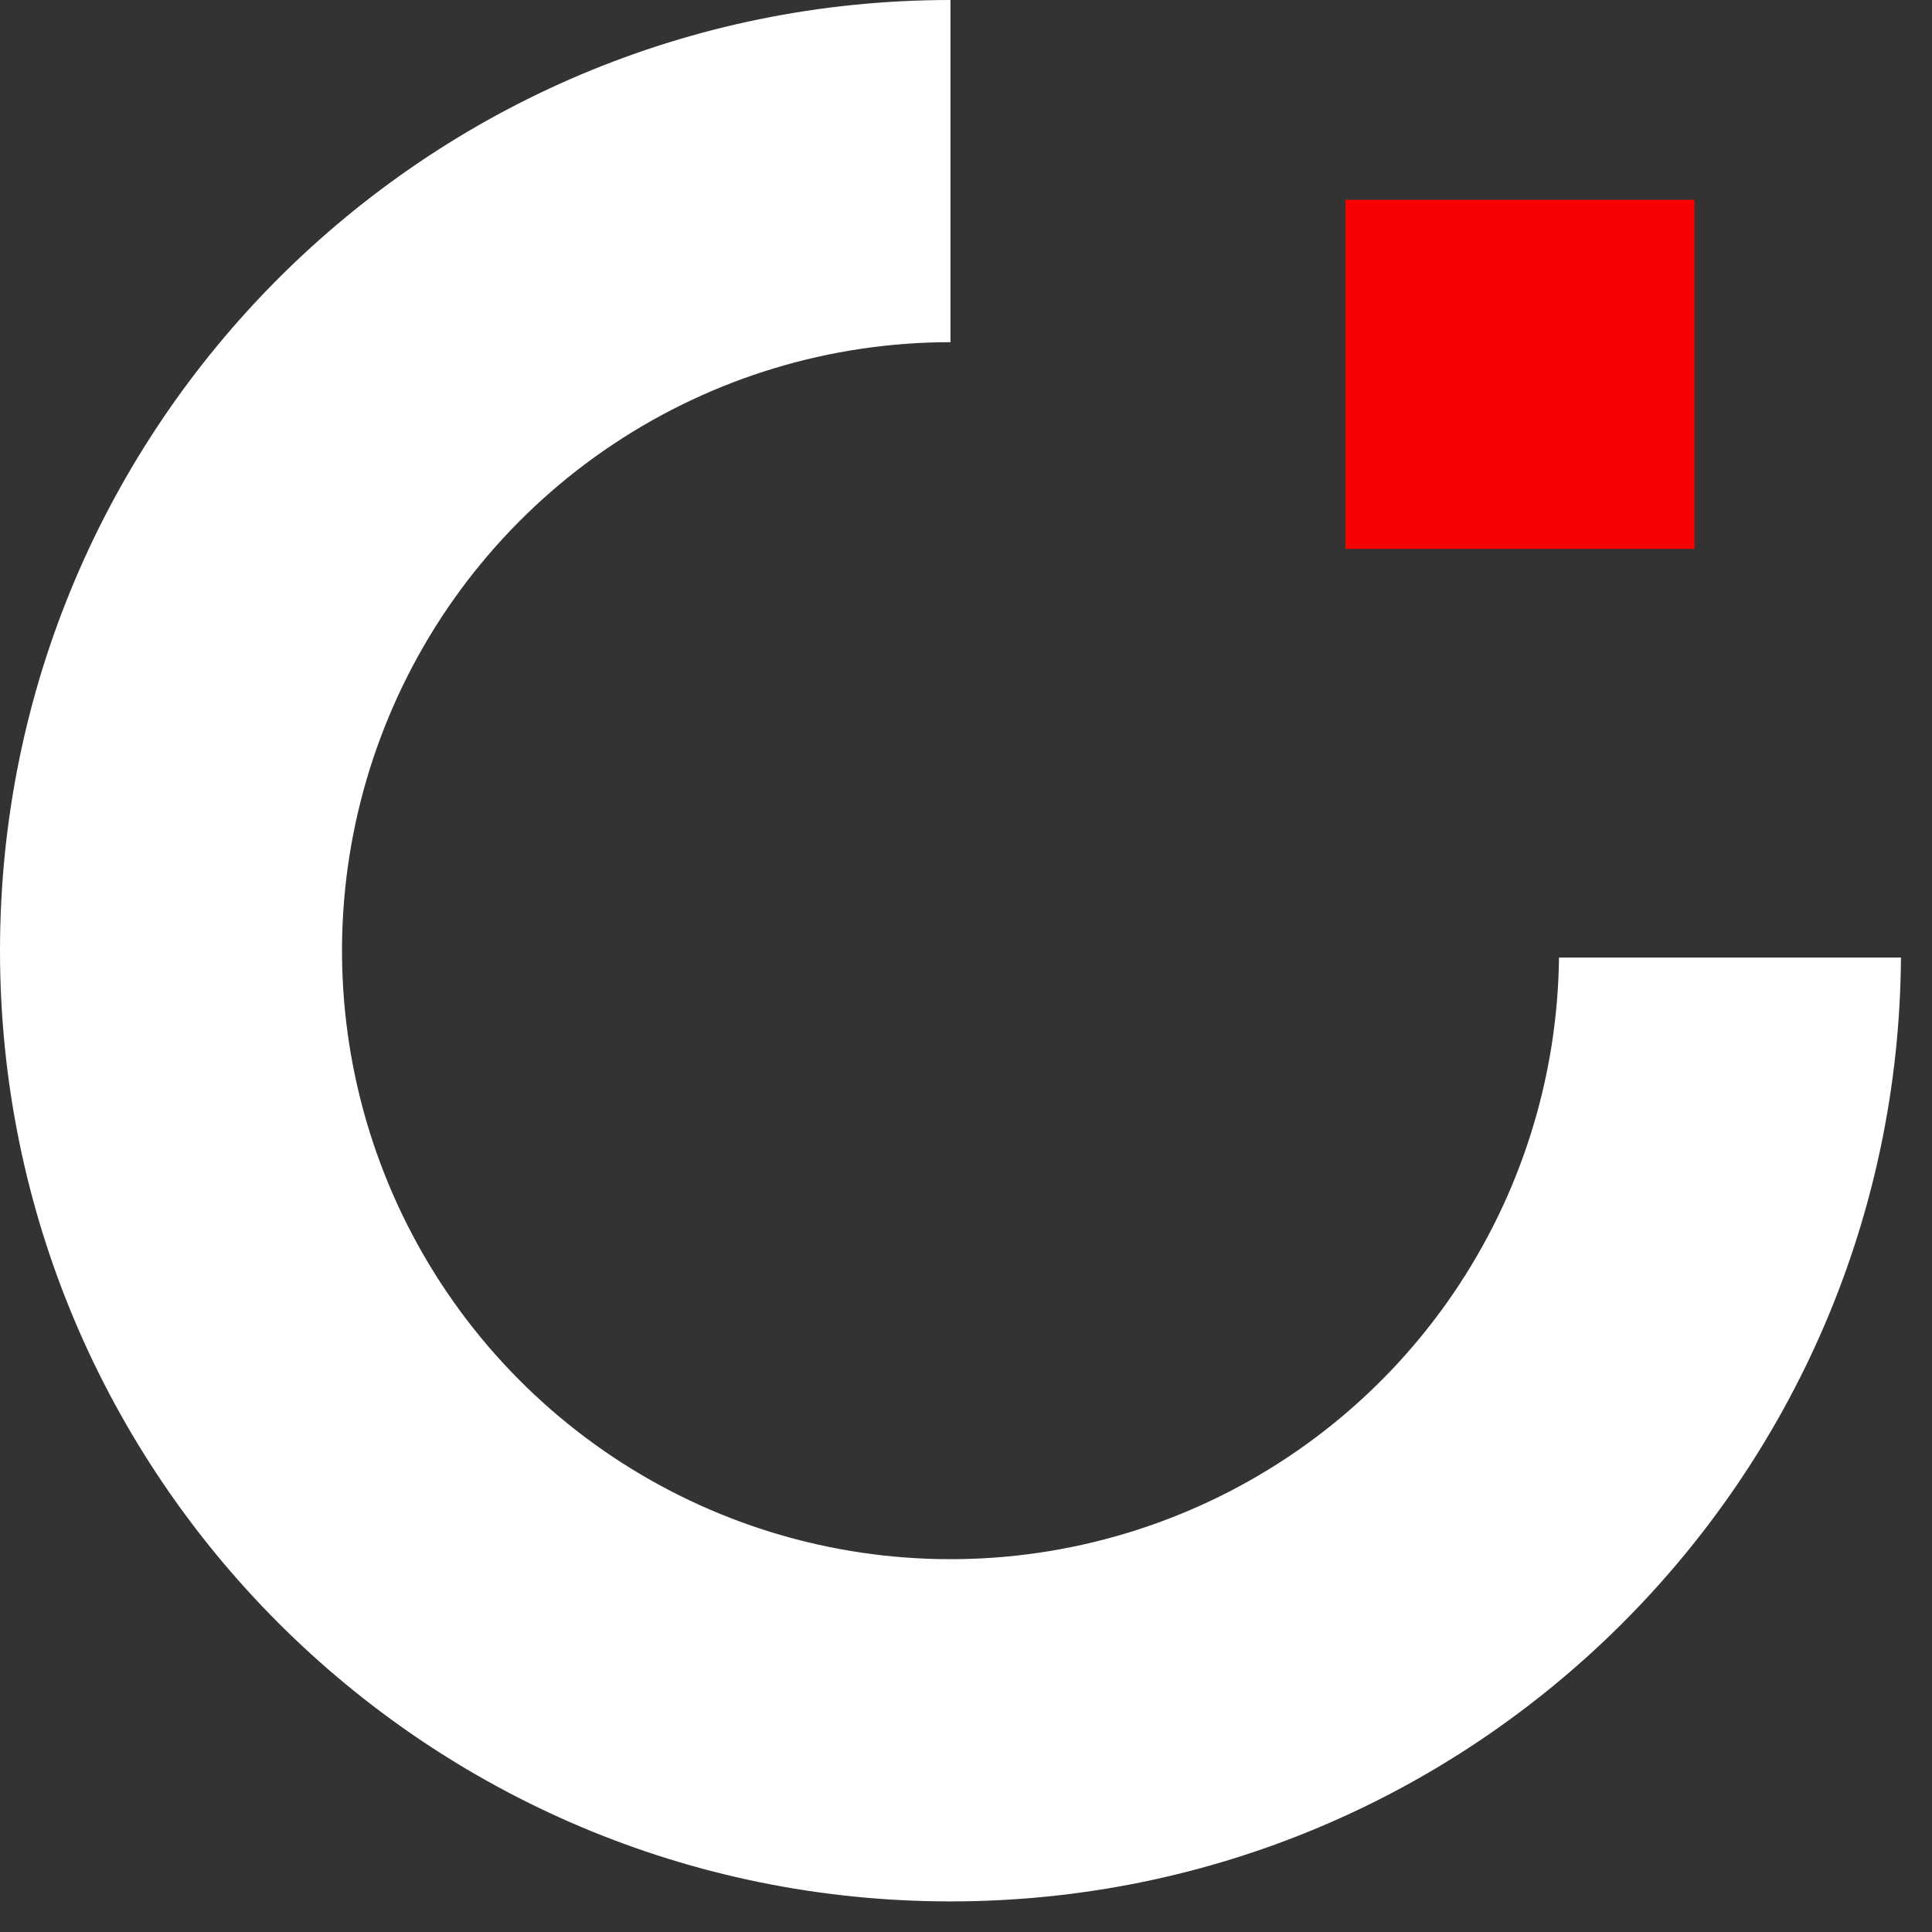 <svg width="61" height="61" viewBox="0 0 61 61" fill="none" xmlns="http://www.w3.org/2000/svg">
<rect x="0" y="0" width="61" height="61" fill="#333333" stroke="none"/>
<path d="M49.223 30.234C49.18 34.025 48.017 37.718 45.88 40.848C43.743 43.979 40.727 46.408 37.213 47.828C33.699 49.249 29.843 49.599 26.13 48.833C22.418 48.067 19.015 46.221 16.35 43.525C13.684 40.83 11.876 37.406 11.152 33.685C10.428 29.964 10.821 26.113 12.282 22.615C13.742 19.117 16.204 16.129 19.359 14.027C22.514 11.925 26.22 10.804 30.01 10.804V0C13.434 0 0 13.44 0 30.016C0 46.593 13.434 60.034 30.01 60.034C46.515 60.034 59.91 46.71 60.02 30.234H49.223Z" fill="white"/>
<path d="M53.502 6.308H42.481V17.329H53.502V6.308Z" fill="#F90102"/>
</svg>
